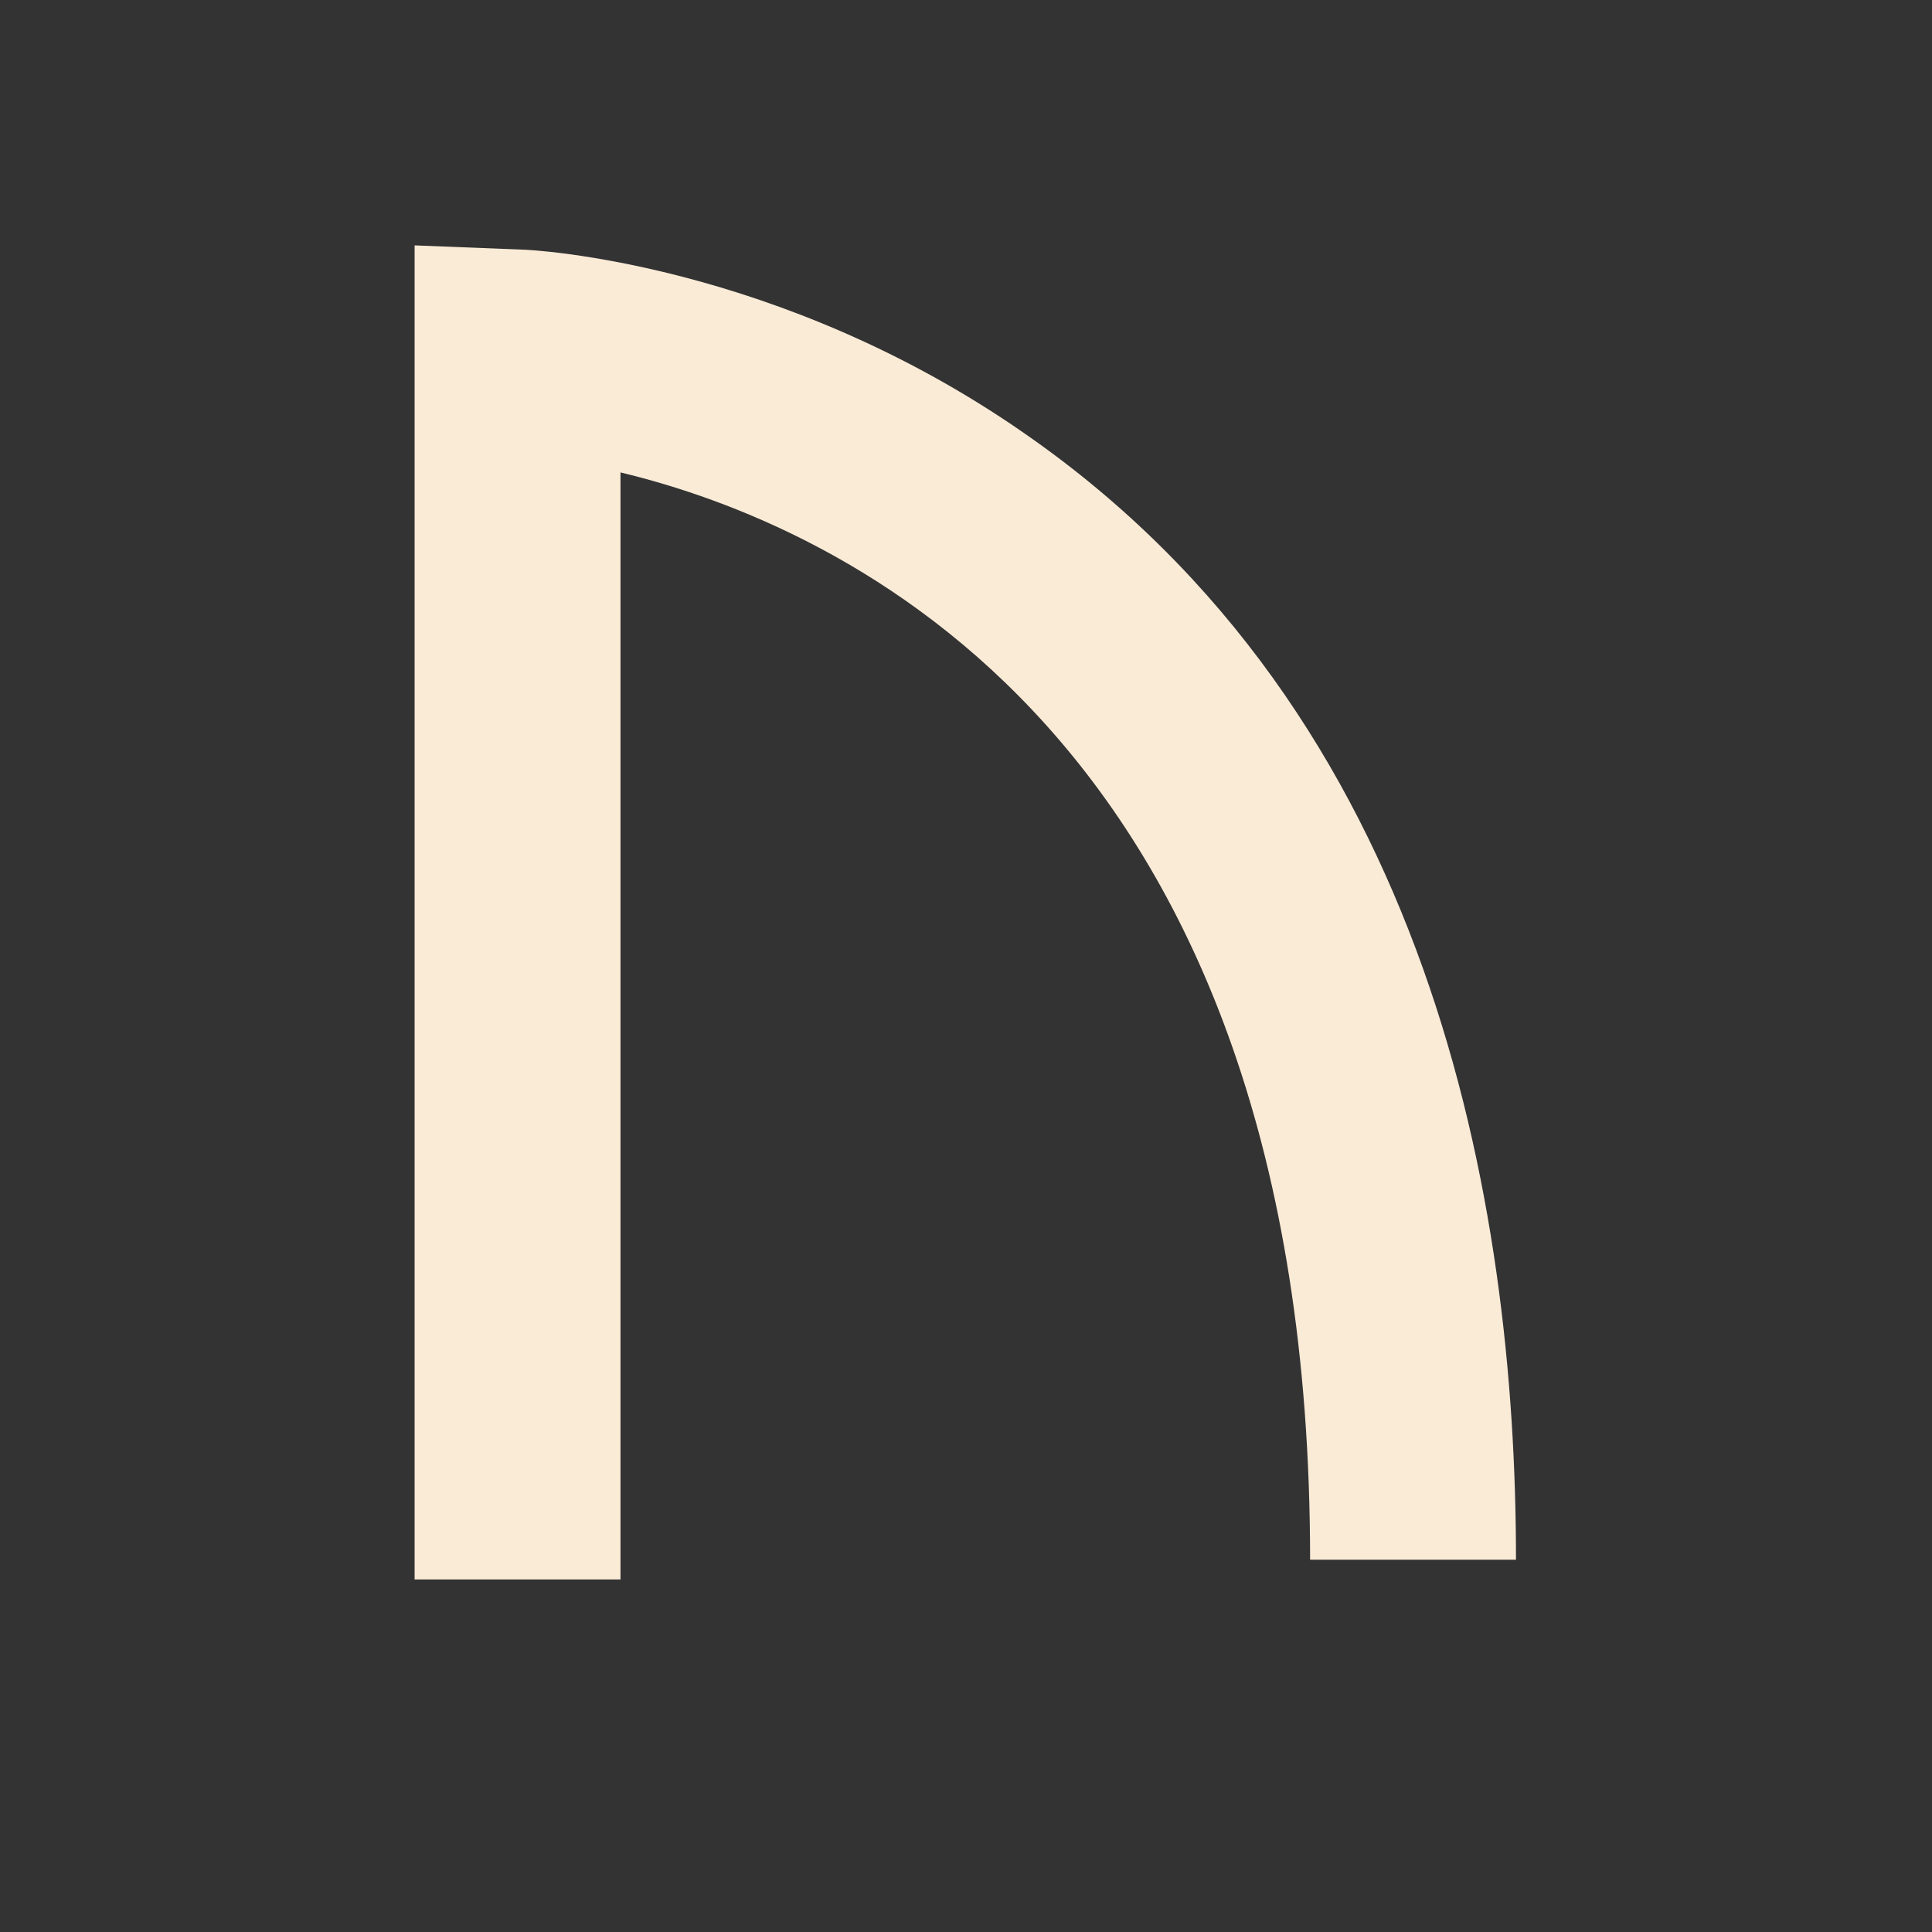 <?xml version="1.0" encoding="UTF-8"?>
<svg id="Layer_1" xmlns="http://www.w3.org/2000/svg" version="1.1" viewBox="0 0 137 137">
  <rect x="0" y="0" width="137" height="137" fill="#333333" stroke="none"/>
  <!-- Generator: Adobe Illustrator 29.1.0, SVG Export Plug-In . SVG Version: 2.1.0 Build 142)  -->
  <defs>
    <style>
      .st0 {
        fill: #faebd7;
      }
    </style>
  </defs>
  <path class="st0" d="M44,112h-14.6V17.4l7.6.3c.7,0,18.2.9,35.6,13,28.9,20,34.9,54.5,34.9,79.9h-14.6c0-58.6-33.5-73.4-48.9-77.1v78.5Z"/>
</svg>